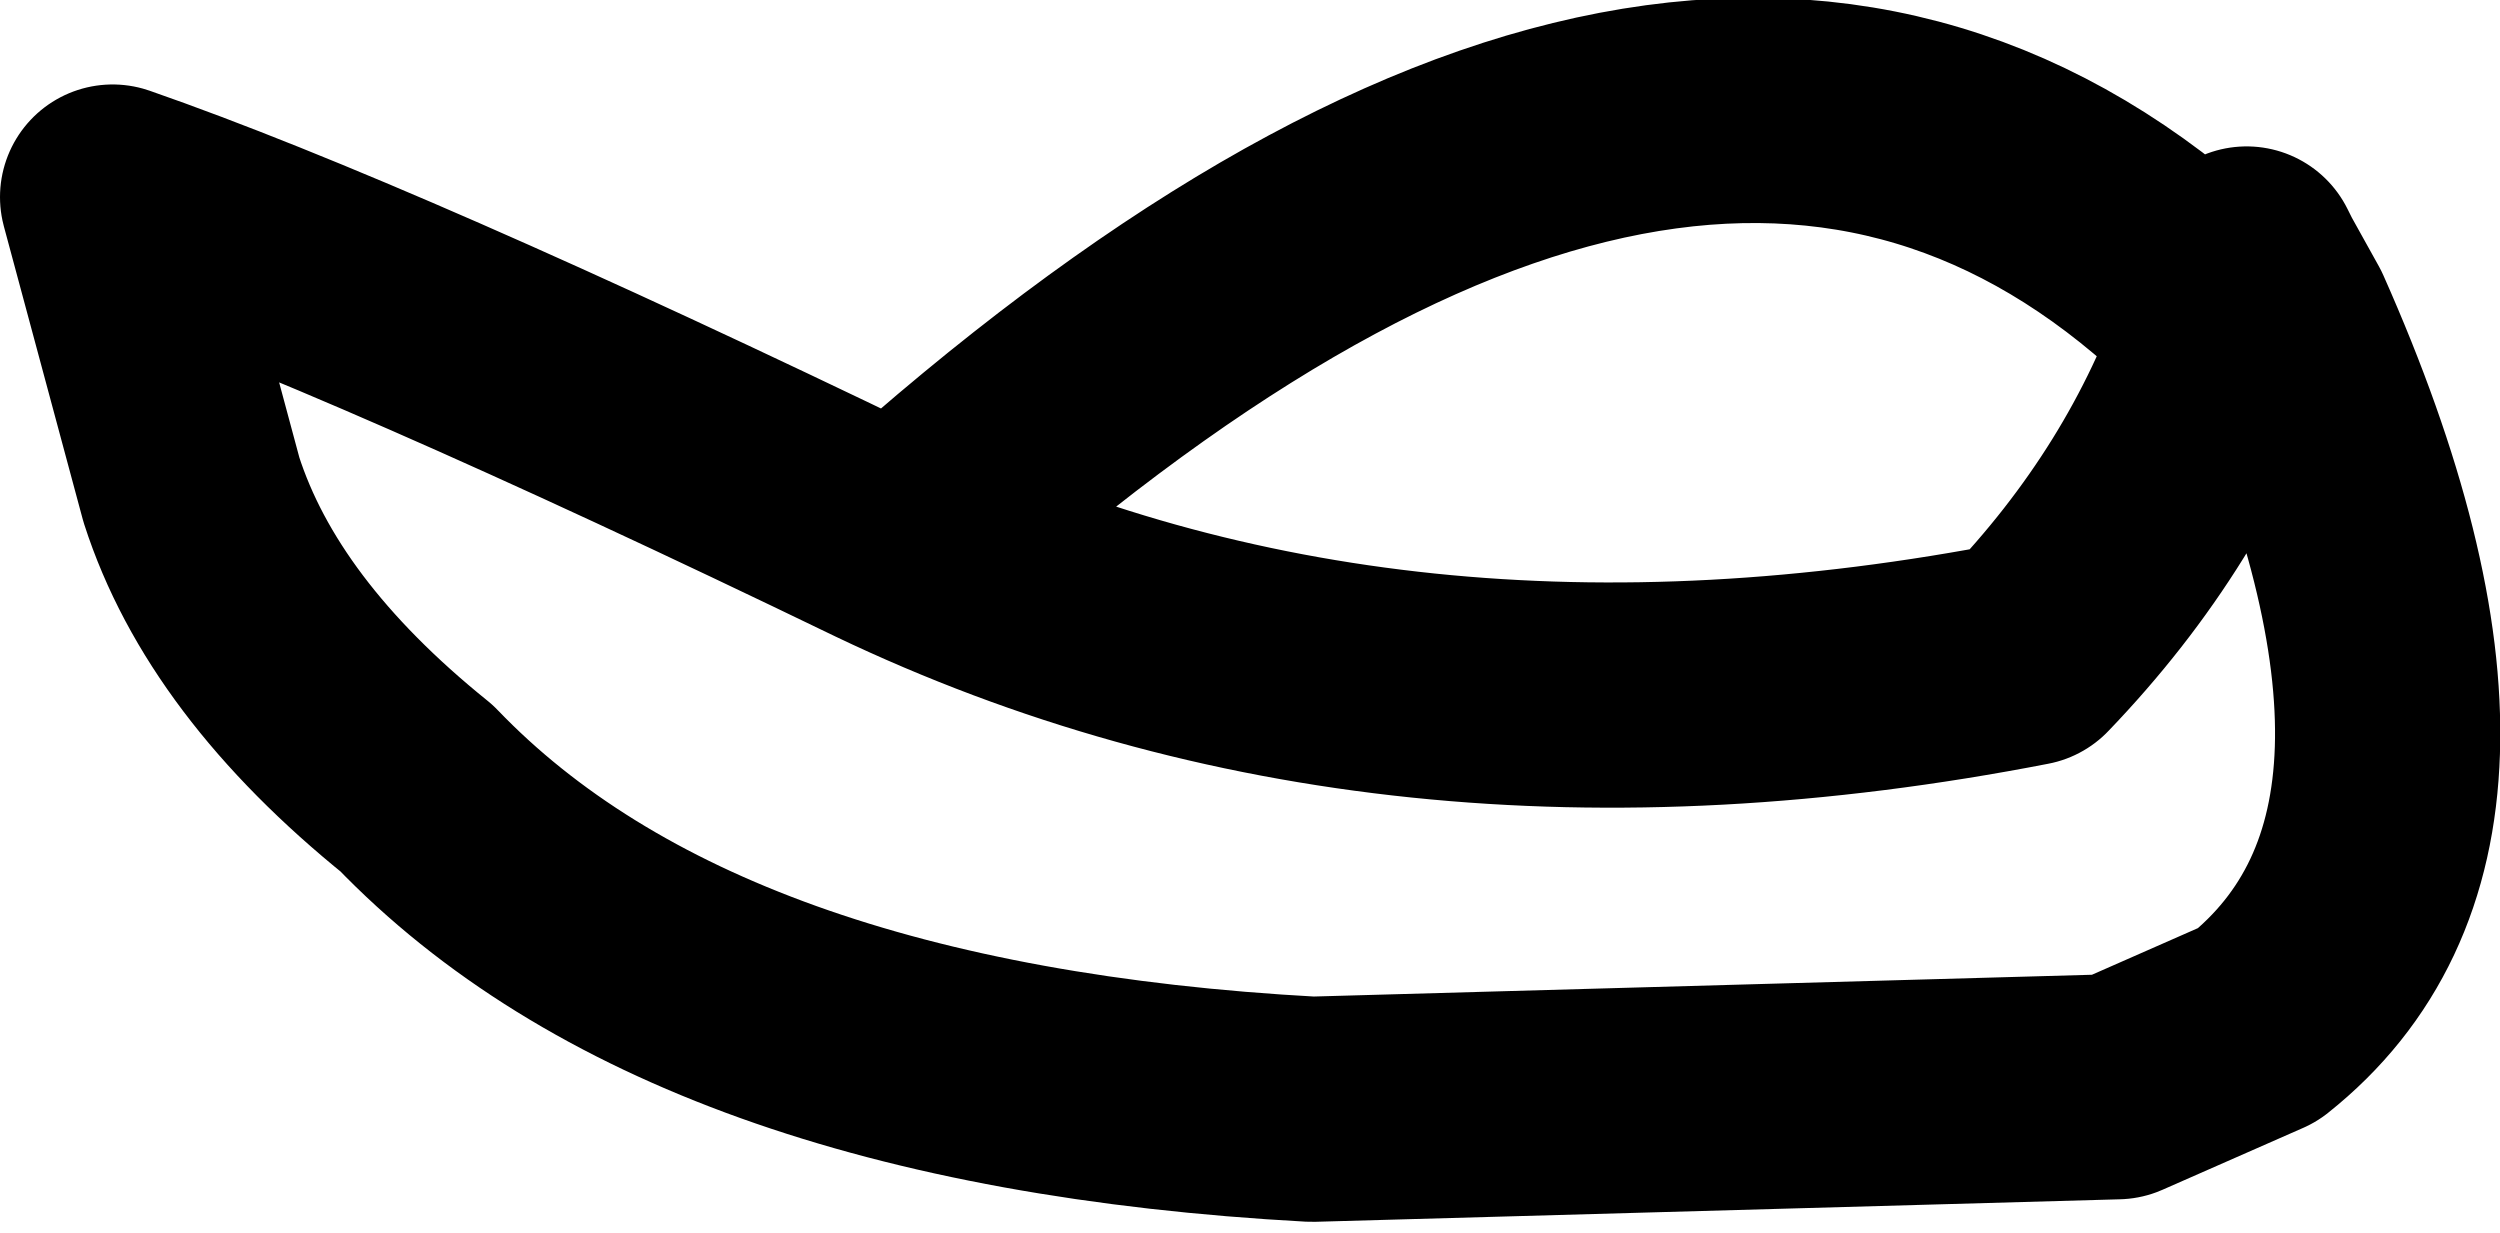 <?xml version="1.0" encoding="UTF-8" standalone="no"?>
<svg xmlns:xlink="http://www.w3.org/1999/xlink" height="10.95px" width="22.2px" xmlns="http://www.w3.org/2000/svg">
  <g transform="matrix(1.0, 0.0, 0.0, 1.0, 10.8, 0.85)">
    <path d="M9.15 1.45 L9.2 1.55 9.45 2.0 9.0 2.05 9.15 1.45" fill="#434343" fill-rule="evenodd" stroke="none"/>
    <path d="M9.15 1.45 L9.0 2.05 9.45 2.0 9.2 1.55 9.15 1.45 M9.45 2.0 Q11.45 6.5 9.25 8.25 L8.0 8.8 0.85 9.0 Q-4.65 8.7 -7.1 6.15 -8.65 4.9 -9.1 3.5 L-9.8 0.9 Q-7.5 1.7 -2.95 3.9 1.55 6.05 7.2 4.95 8.45 3.65 9.0 2.05 4.6 -2.45 -2.4 3.6" fill="none" stroke="#000000" stroke-linecap="round" stroke-linejoin="round" stroke-width="2.0"/>
  </g>
</svg>
